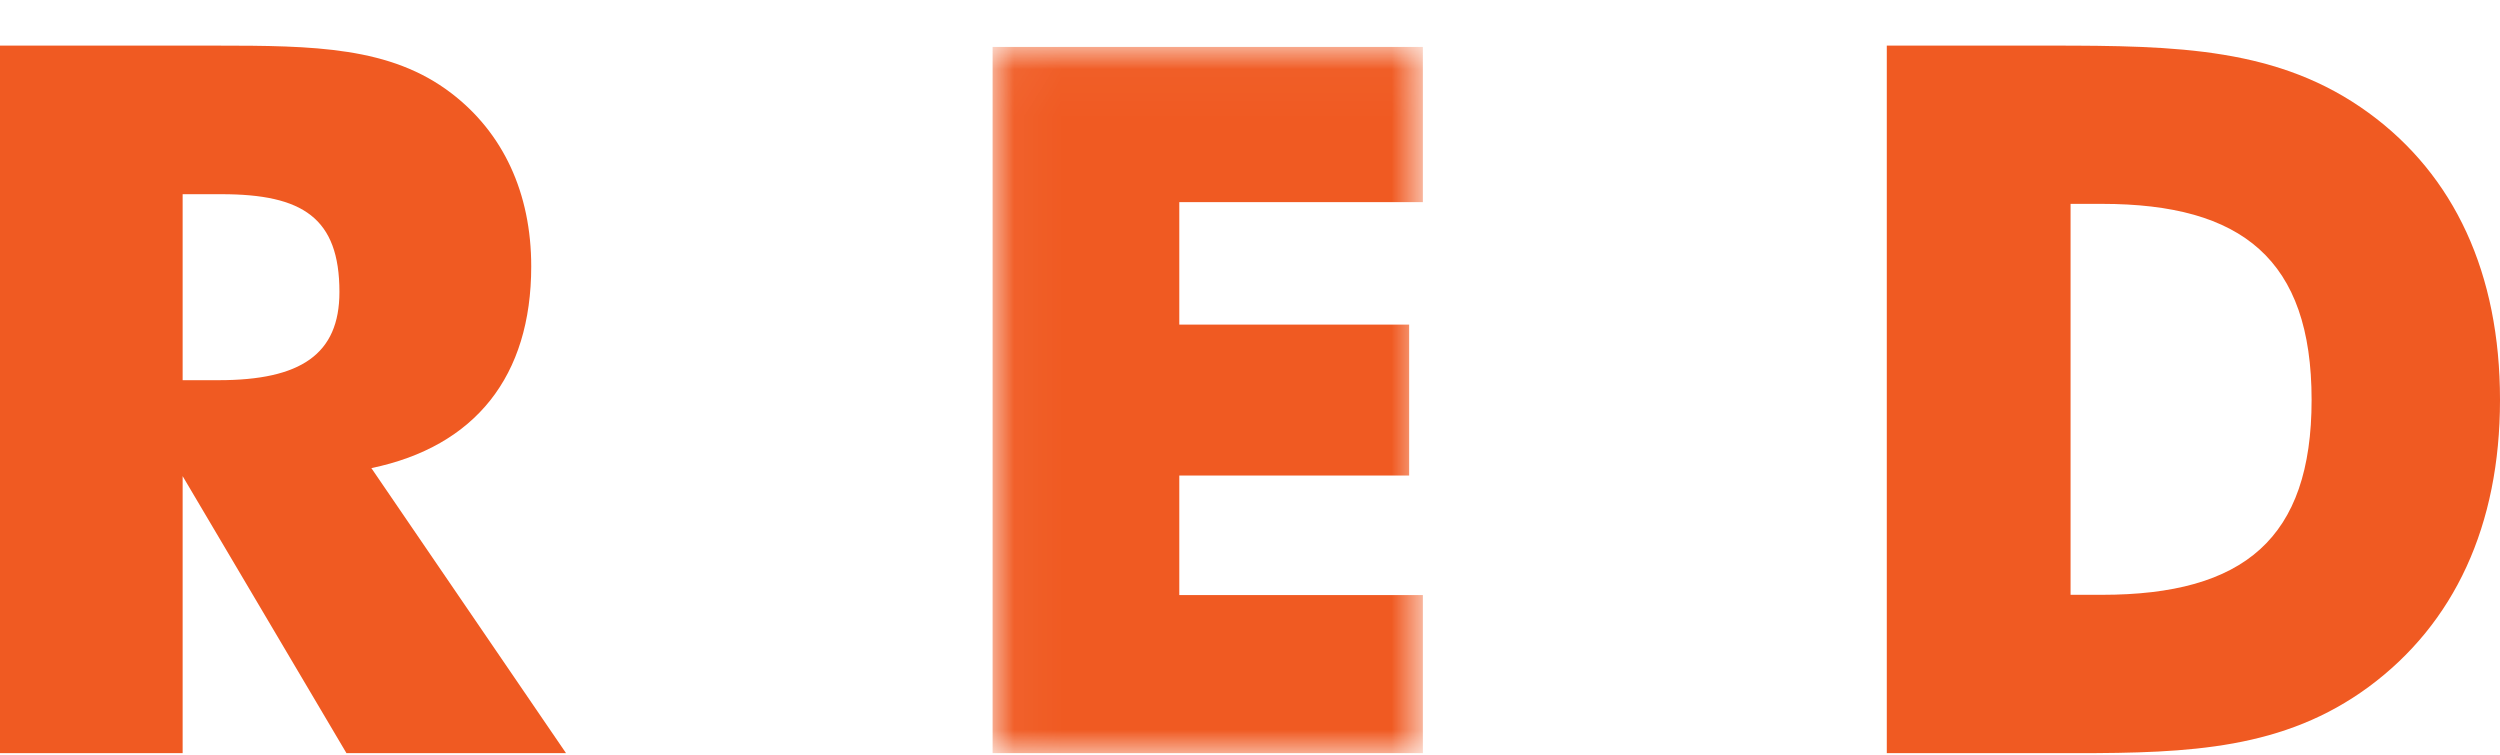 <svg width="53" height="16" xmlns="http://www.w3.org/2000/svg" xmlns:xlink="http://www.w3.org/1999/xlink"><defs><path id="a" d="M.043.028h9.122V15H.043z"/></defs><g fill="none" fill-rule="evenodd"><path d="M4.636 8.06c1.736 0 2.56-.547 2.56-1.87 0-1.573-.782-2.073-2.5-2.073h-.824V8.06h.764zM0 .967h4.573c2.092 0 3.705.023 4.994 1.008 1.102.842 1.695 2.118 1.695 3.672 0 2.327-1.184 3.818-3.389 4.277L12 15.967H7.345l-3.473-5.873v5.873H0v-15z" fill="#F05A22"/><g transform="translate(21 .967)"><mask id="b" fill="#fff"><use xlink:href="#a"/></mask><path fill="#F05A22" mask="url(#b)" d="M.043.028h9.122v3.29H4.001v2.597h4.873v3.199H4.001v2.535h5.164V15H.043z"/></g><path d="M44.562 12.61c3.01 0 4.444-1.194 4.444-4.133 0-2.978-1.475-4.155-4.444-4.155h-.666v8.288h.666zM40 .967H43.474c2.686 0 4.844.042 6.743 1.427C52.034 3.719 53 5.794 53 8.477c0 2.665-.966 4.742-2.783 6.084-1.797 1.322-3.796 1.406-6.2 1.406H40v-15z" fill="#F05A22"/></g></svg>